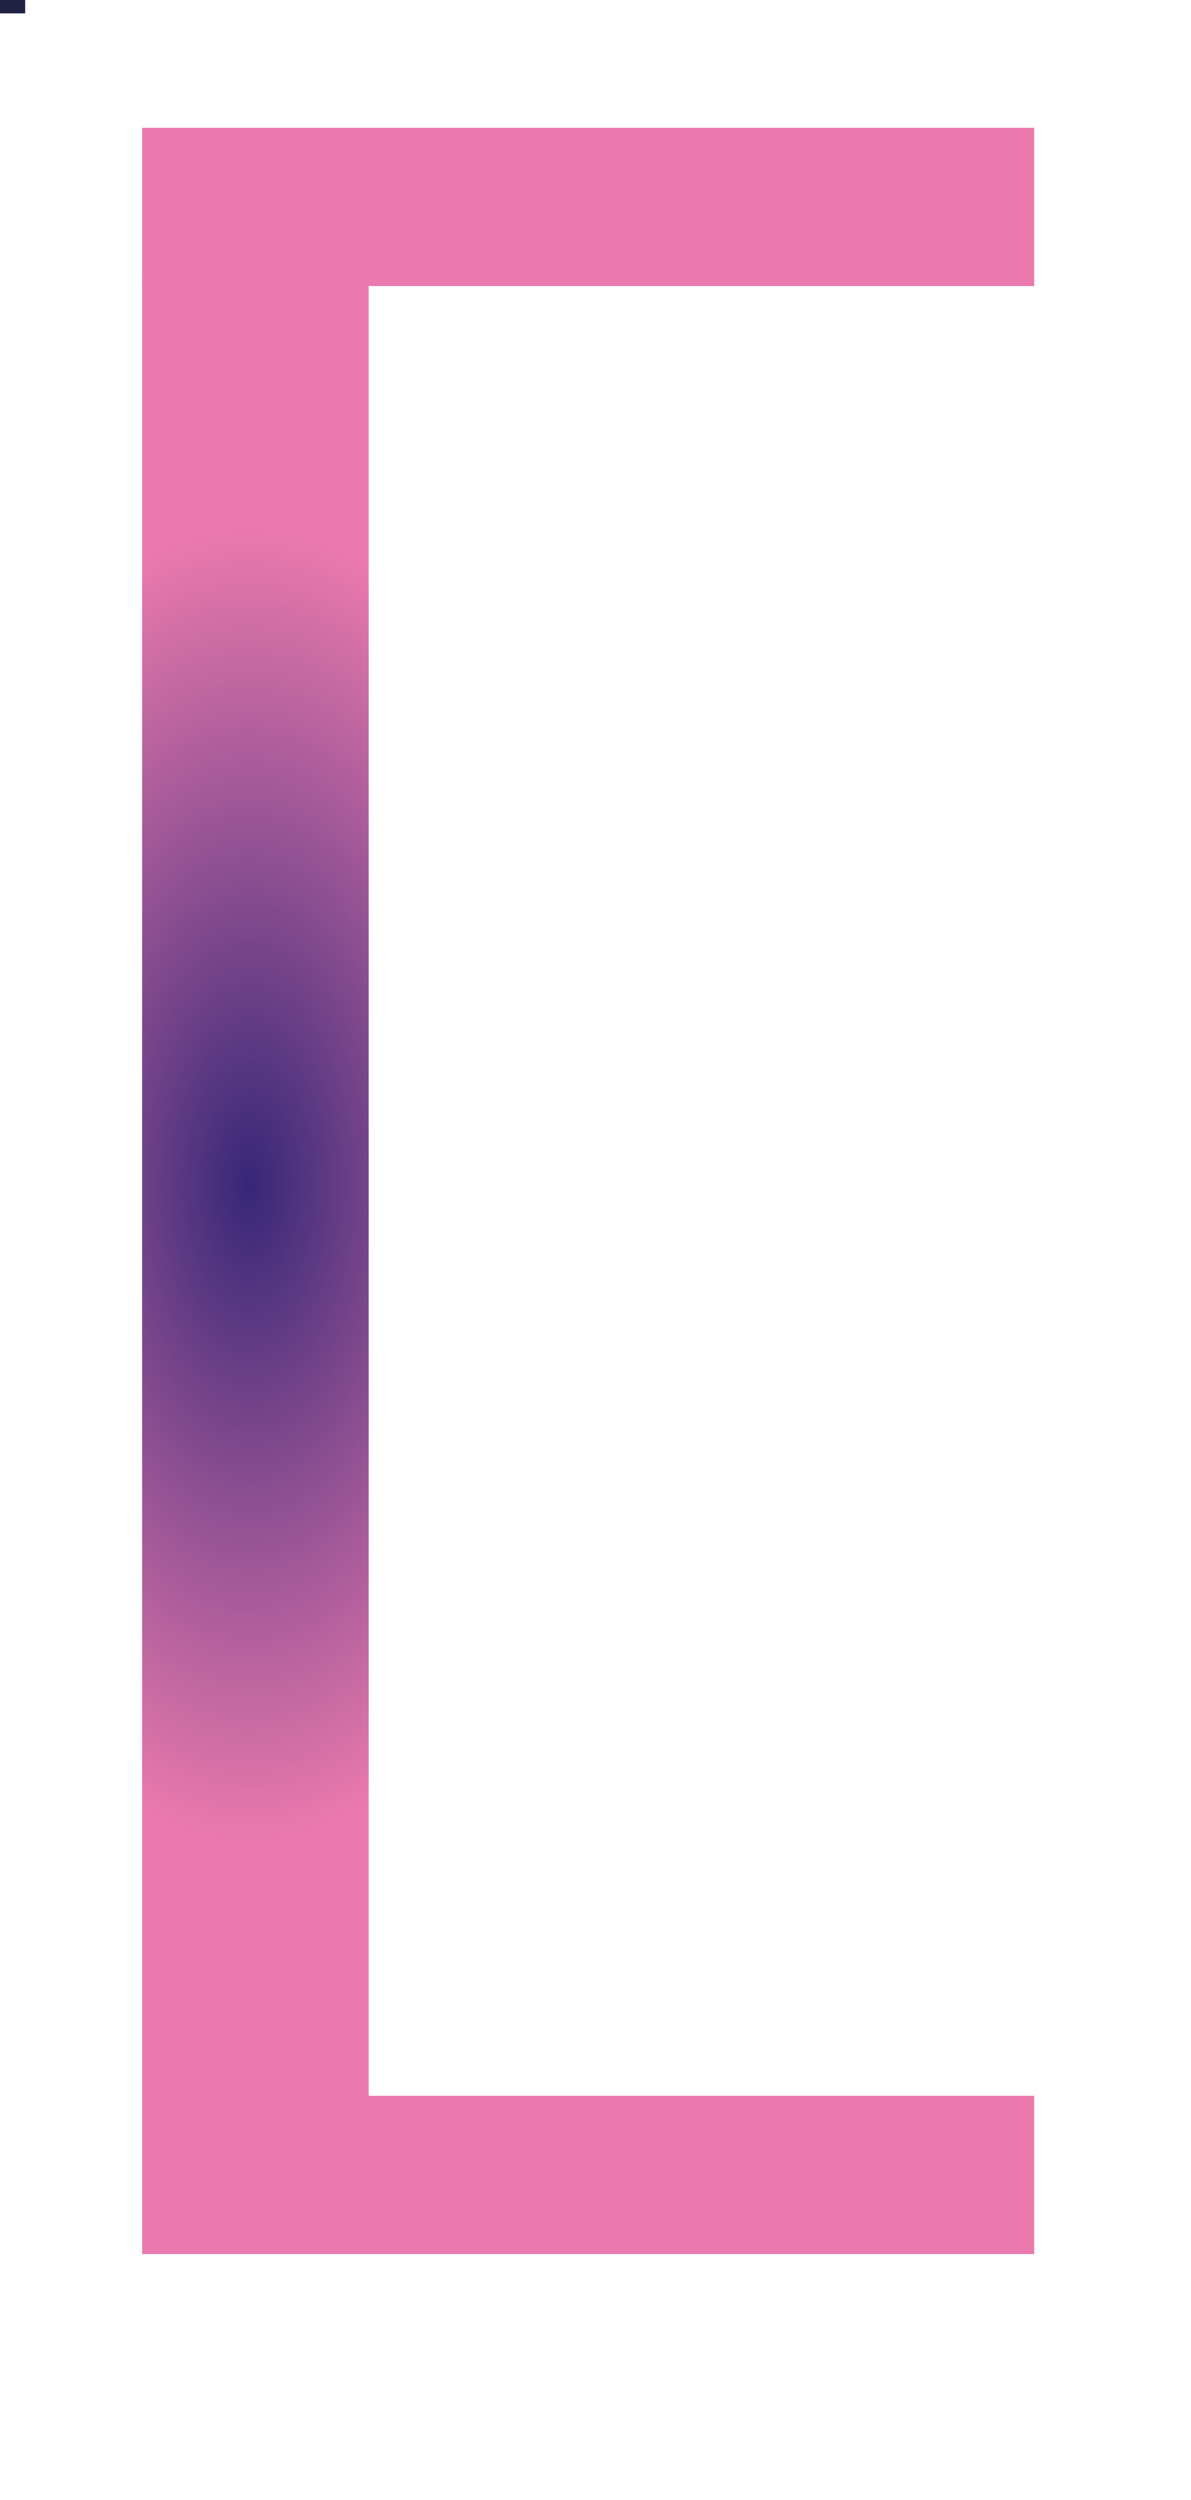 <?xml version="1.0" encoding="UTF-8"?>
<svg xmlns="http://www.w3.org/2000/svg" xmlns:xlink="http://www.w3.org/1999/xlink" viewBox="0 0 521.75 1094.56">
  <defs>
    <style>
      .cls-1 {
        fill: #202244;
      }

      .cls-2 {
        fill: #eb7aae;
      }

      .cls-3 {
        fill: url(#Dégradé_sans_nom_97);
      }
    </style>
    <radialGradient id="Dégradé_sans_nom_97" data-name="Dégradé sans nom 97" cx="863.68" cy="-1511.9" fx="863.68" fy="-1511.9" r="87.74" gradientTransform="translate(-1393.36 5508.06) scale(1.74 3.3)" gradientUnits="userSpaceOnUse">
      <stop offset="0" stop-color="#362777"/>
      <stop offset="1" stop-color="#eb7aae"/>
    </radialGradient>
  </defs>
  <g id="Calque_18" data-name="Calque 18">
    <rect class="cls-1" x="-778.64" y="-1365.64" width="789.67" height="1371.5"/>
  </g>
  <g id="Calque_16" data-name="Calque 16">
    <g id="Calque_22" data-name="Calque 22">
      <g id="Calque_21" data-name="Calque 21">
        <rect class="cls-3" x="62.26" y="120.64" width="99.25" height="797.01"/>
        <rect class="cls-2" x="62.26" y="917.65" width="390.81" height="69.28"/>
        <rect class="cls-2" x="62.26" y="55.97" width="390.81" height="69.28"/>
      </g>
    </g>
  </g>
</svg>